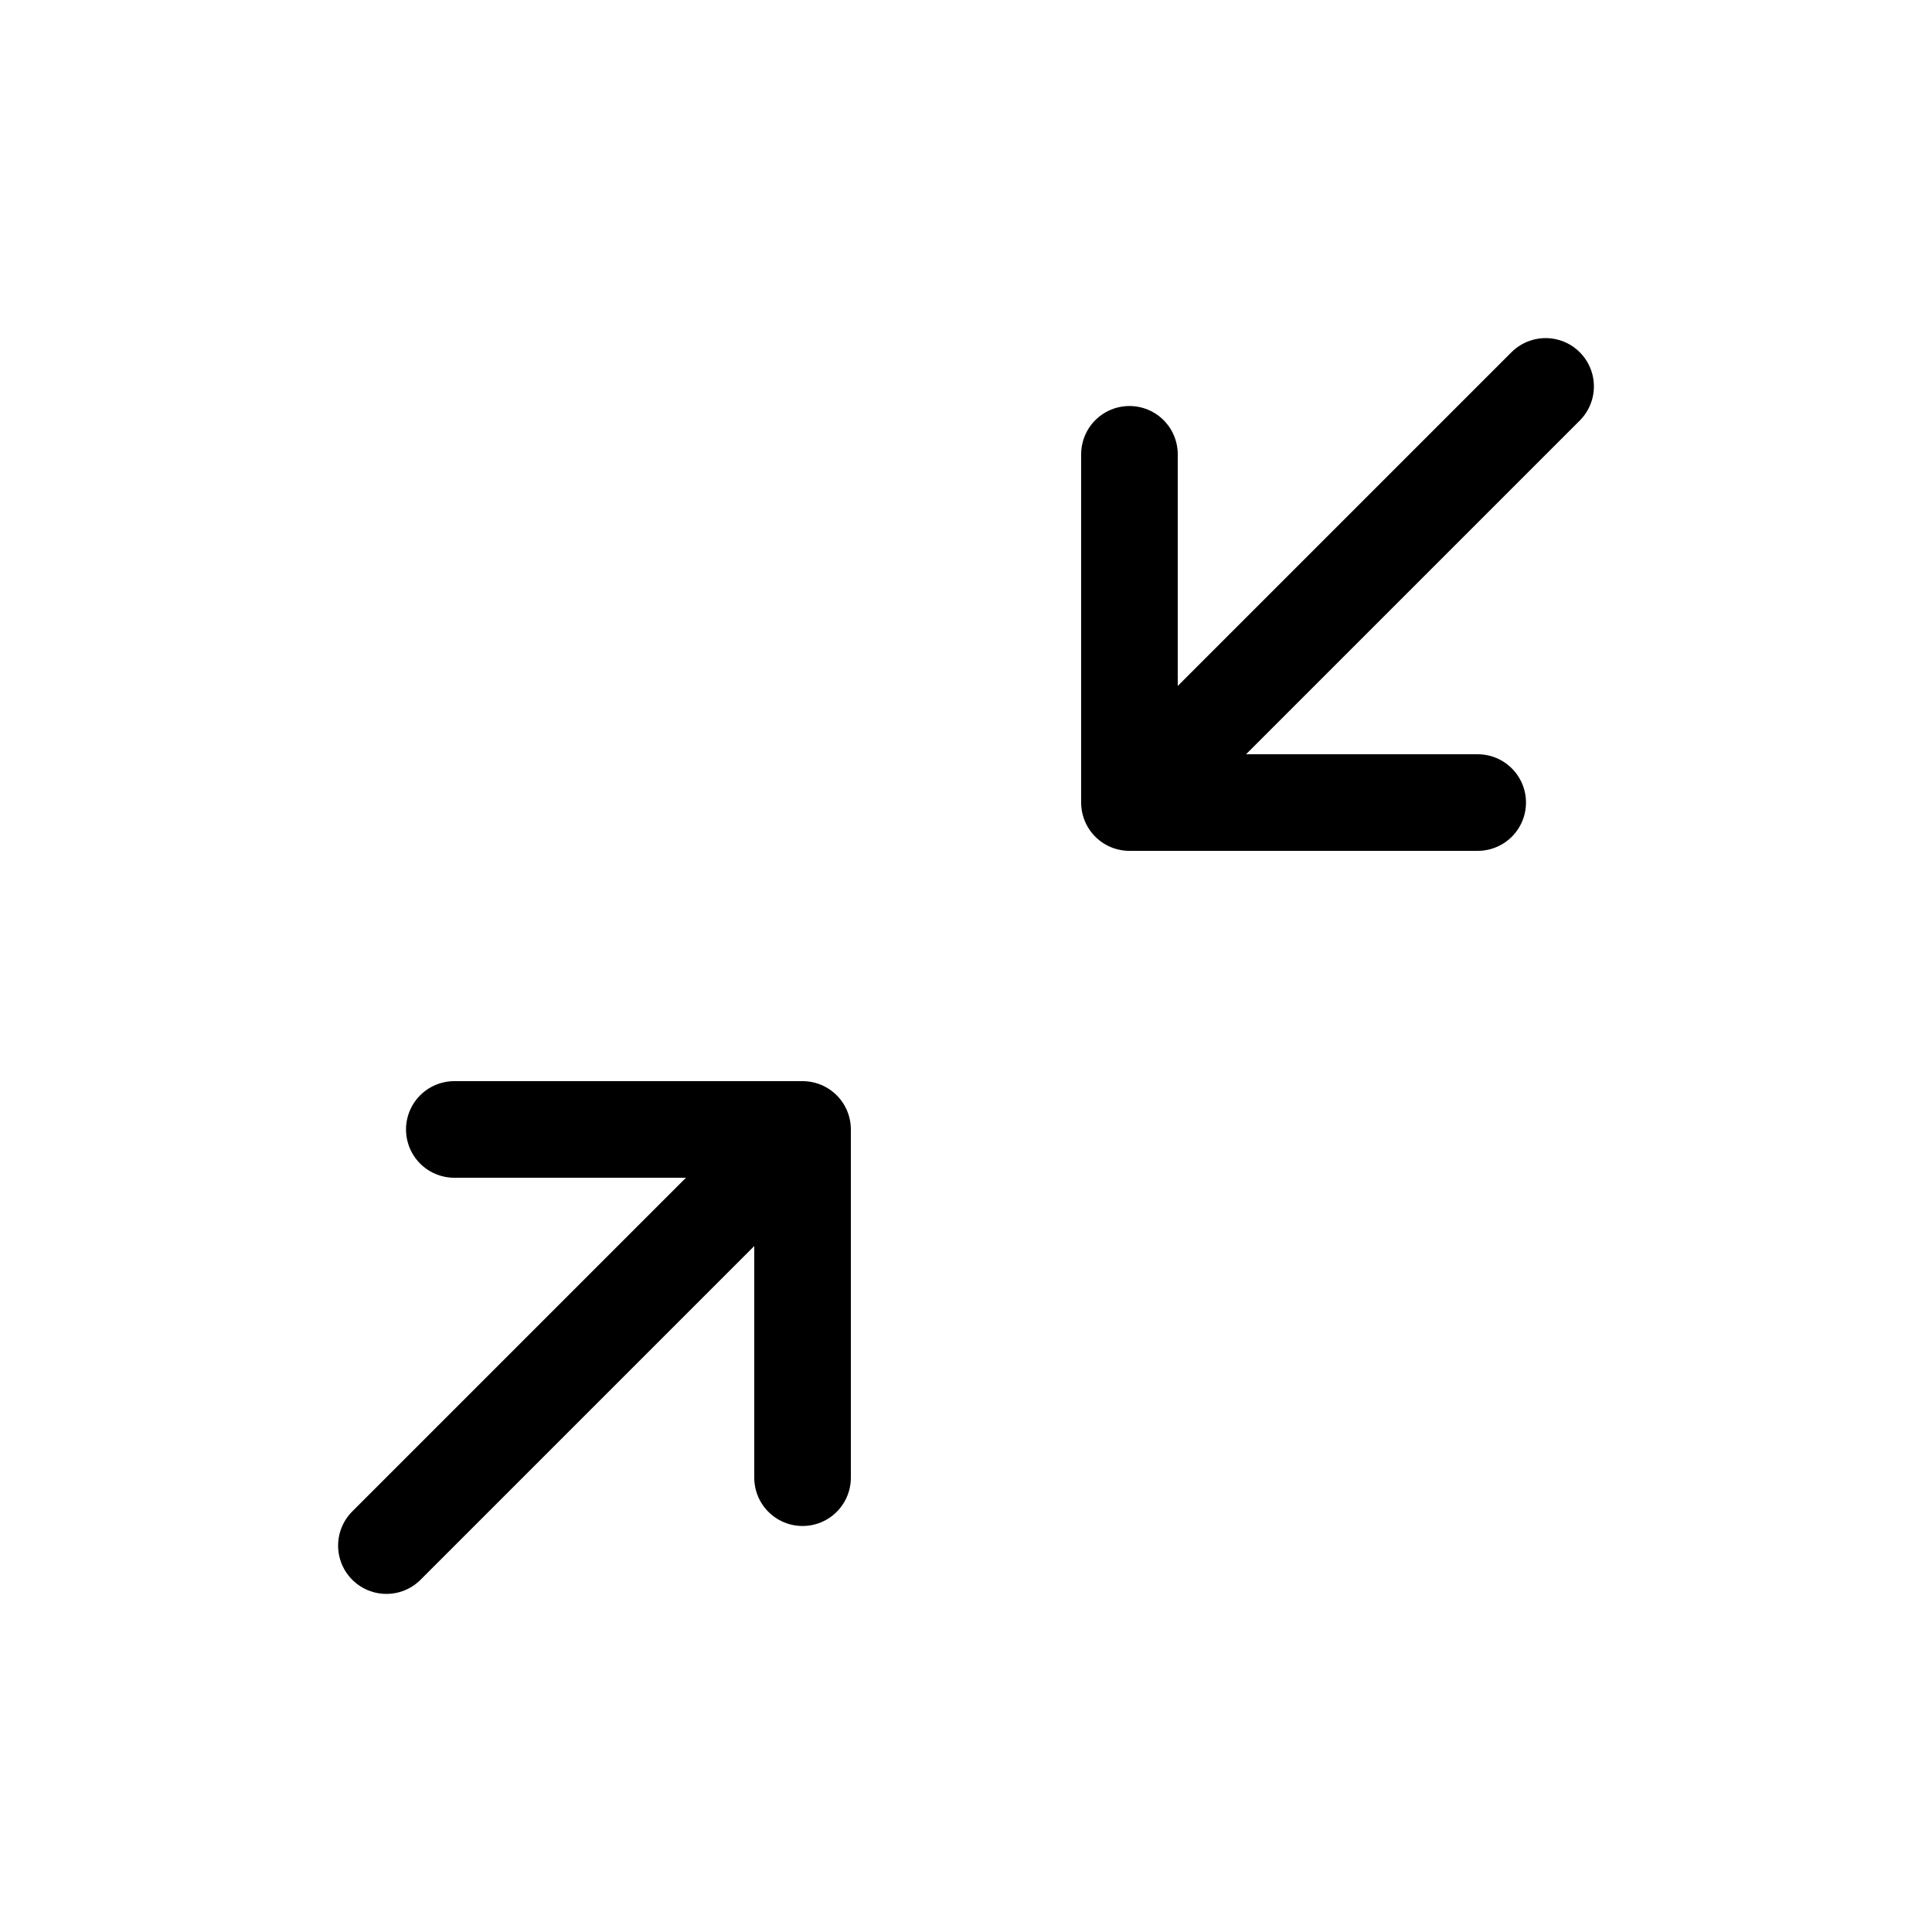<svg width="20" height="20" viewBox="0 0 20 20" fill="none" xmlns="http://www.w3.org/2000/svg">
<path d="M4 16L8.308 11.692M8.308 11.692H4.703M8.308 11.692V15.297M16 4L11.692 8.308M11.692 8.308H15.297M11.692 8.308V4.703" stroke="currentColor" stroke-linecap="round" stroke-linejoin="round"/>
</svg>
